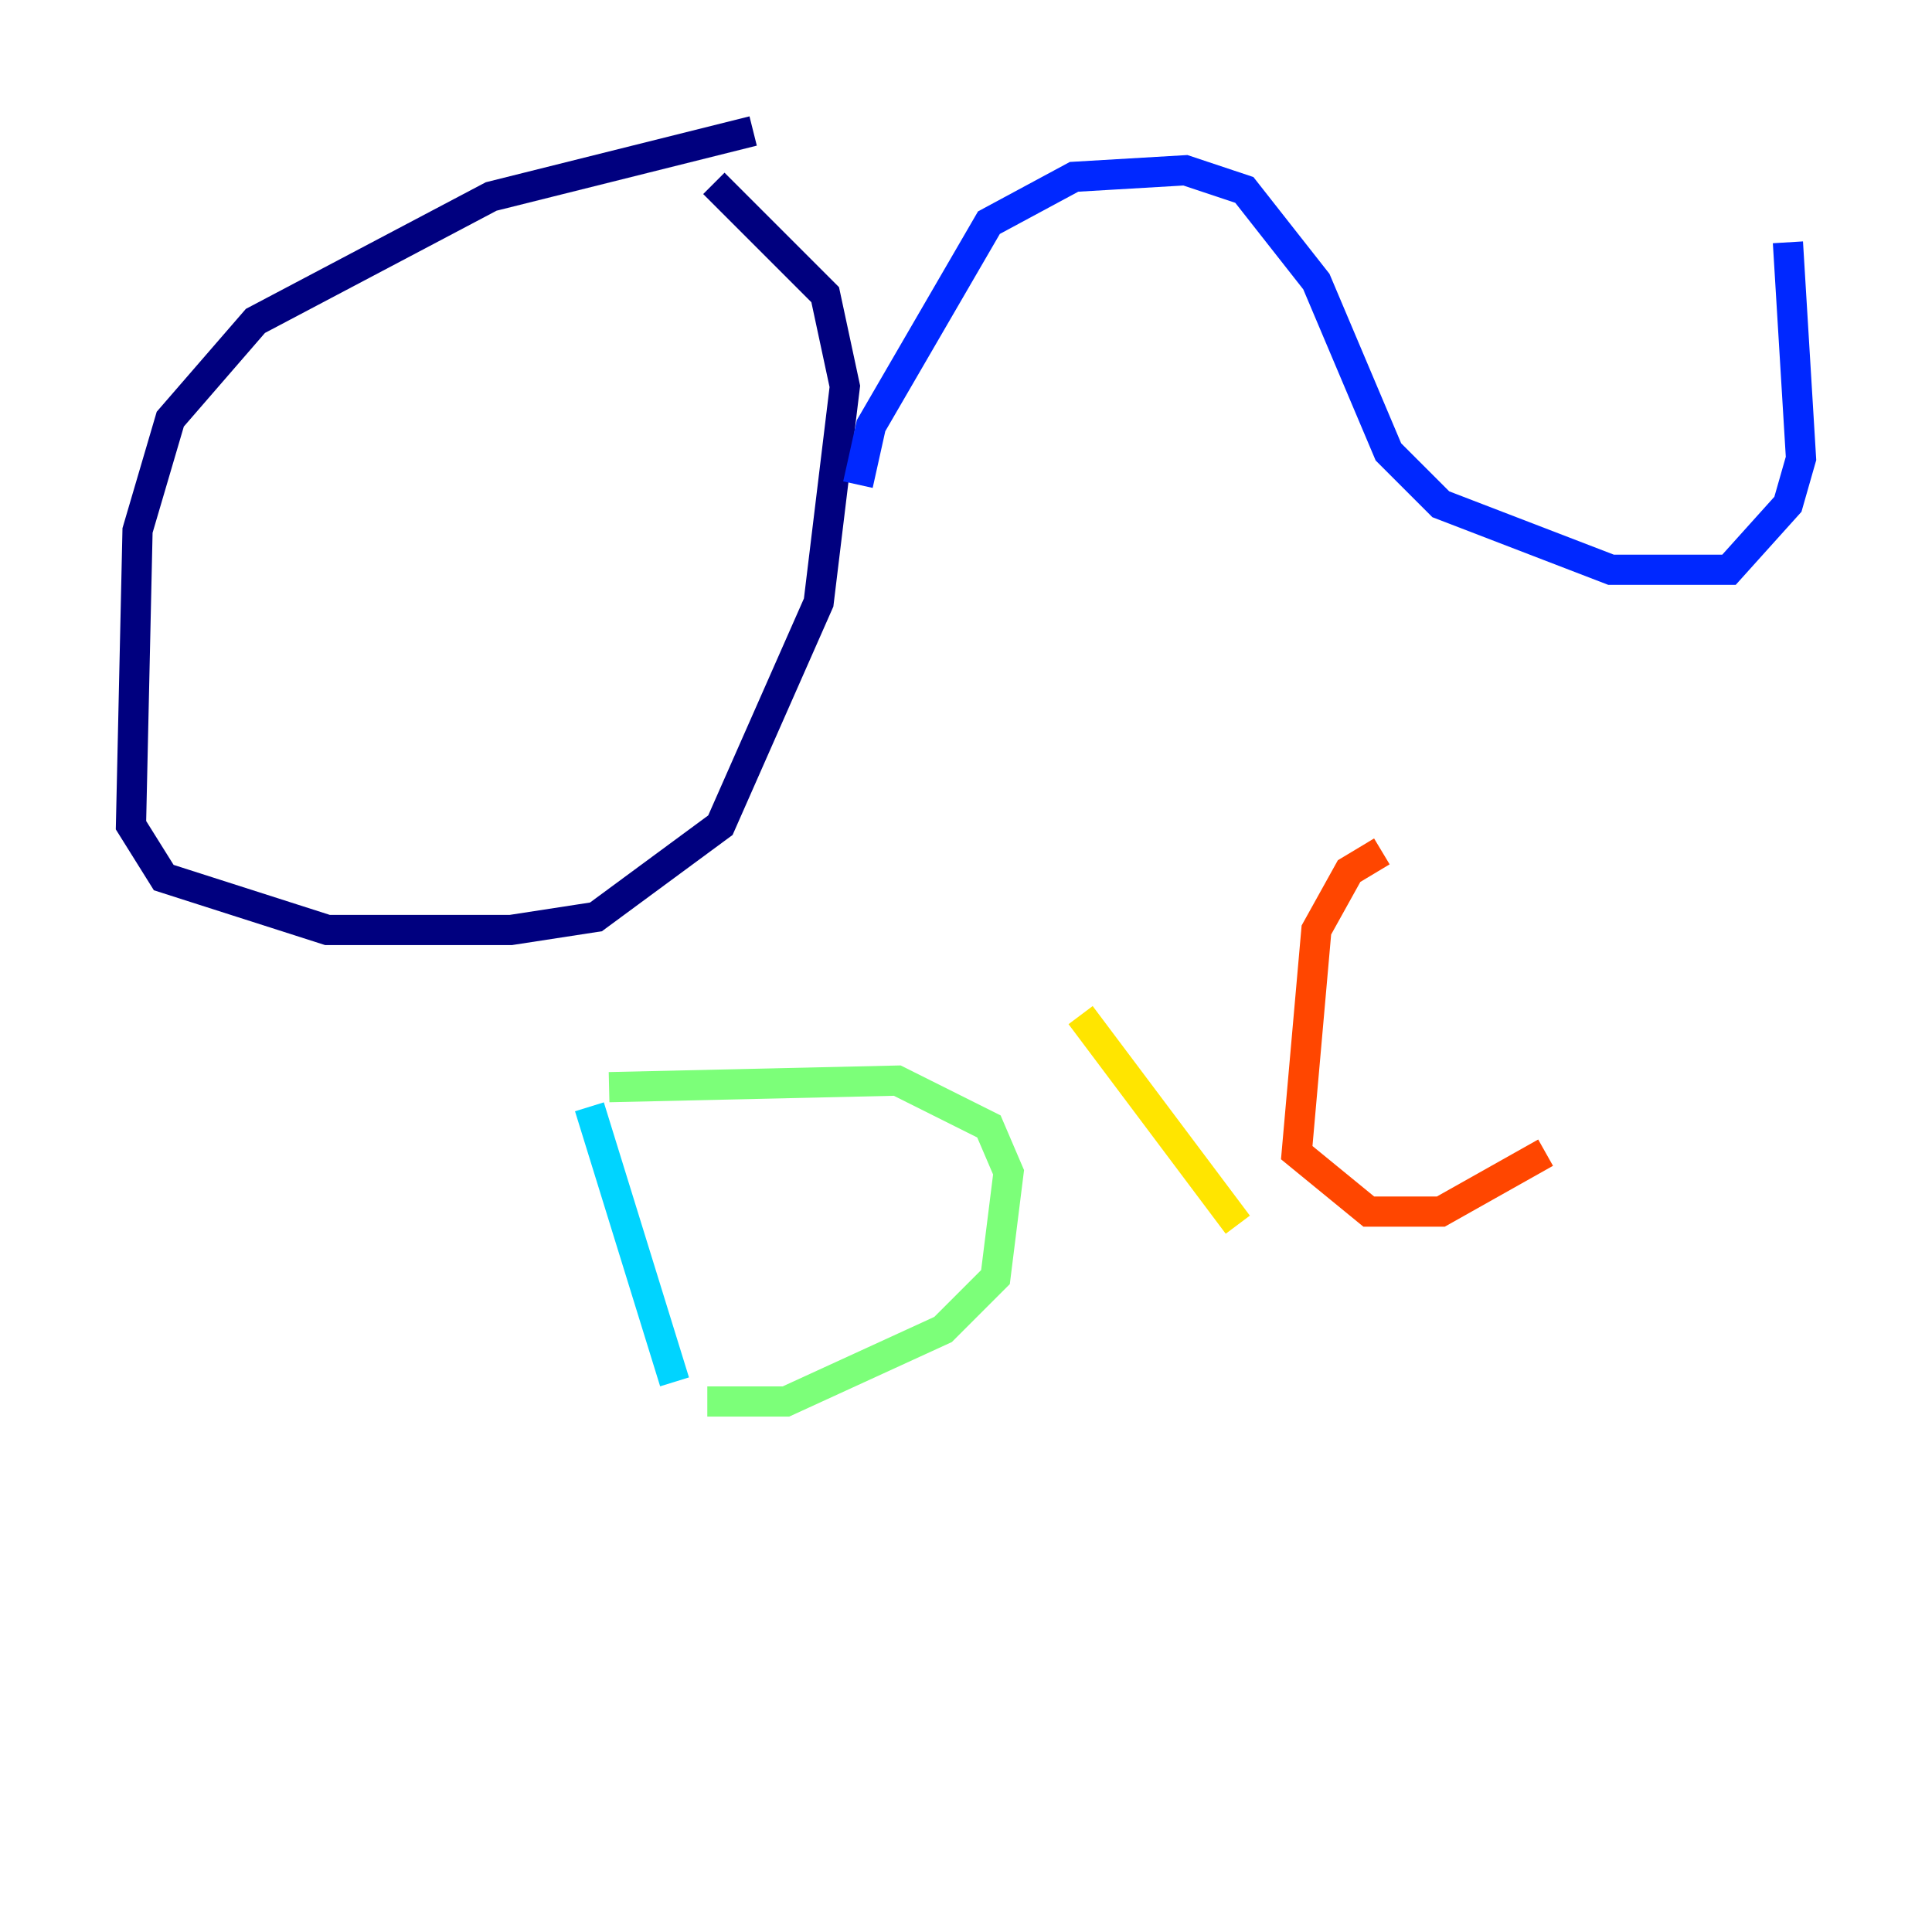 <?xml version="1.0" encoding="utf-8" ?>
<svg baseProfile="tiny" height="128" version="1.2" viewBox="0,0,128,128" width="128" xmlns="http://www.w3.org/2000/svg" xmlns:ev="http://www.w3.org/2001/xml-events" xmlns:xlink="http://www.w3.org/1999/xlink"><defs /><polyline fill="none" points="49.898,8.678 32.542,13.017 16.922,21.261 11.281,27.77 9.112,35.146 8.678,54.671 10.848,58.142 21.695,61.614 33.844,61.614 39.485,60.746 47.729,54.671 54.237,39.919 55.973,25.6 54.671,19.525 47.295,12.149" stroke="#00007f" stroke-width="2" /><polyline fill="none" points="56.841,32.108 57.709,28.203 65.519,14.752 71.159,11.715 78.536,11.281 82.441,12.583 87.214,18.658 91.986,29.939 95.458,33.41 106.739,37.749 114.549,37.749 118.454,33.41 119.322,30.373 118.454,16.054" stroke="#0028ff" stroke-width="2" /><polyline fill="none" points="39.051,73.329 44.691,91.552" stroke="#00d4ff" stroke-width="2" /><polyline fill="none" points="40.352,72.027 59.444,71.593 65.519,74.63 66.82,77.668 65.953,84.61 62.481,88.081 52.068,92.854 46.861,92.854" stroke="#7cff79" stroke-width="2" /><polyline fill="none" points="71.593,67.254 82.007,81.139" stroke="#ffe500" stroke-width="2" /><polyline fill="none" points="91.552,56.407 89.383,57.709 87.214,61.614 85.912,76.366 90.685,80.271 95.458,80.271 102.4,76.366" stroke="#ff4600" stroke-width="2" /><polyline fill="none" points="100.231,48.163 100.231,48.163" stroke="#7f0000" stroke-width="2" /></svg>